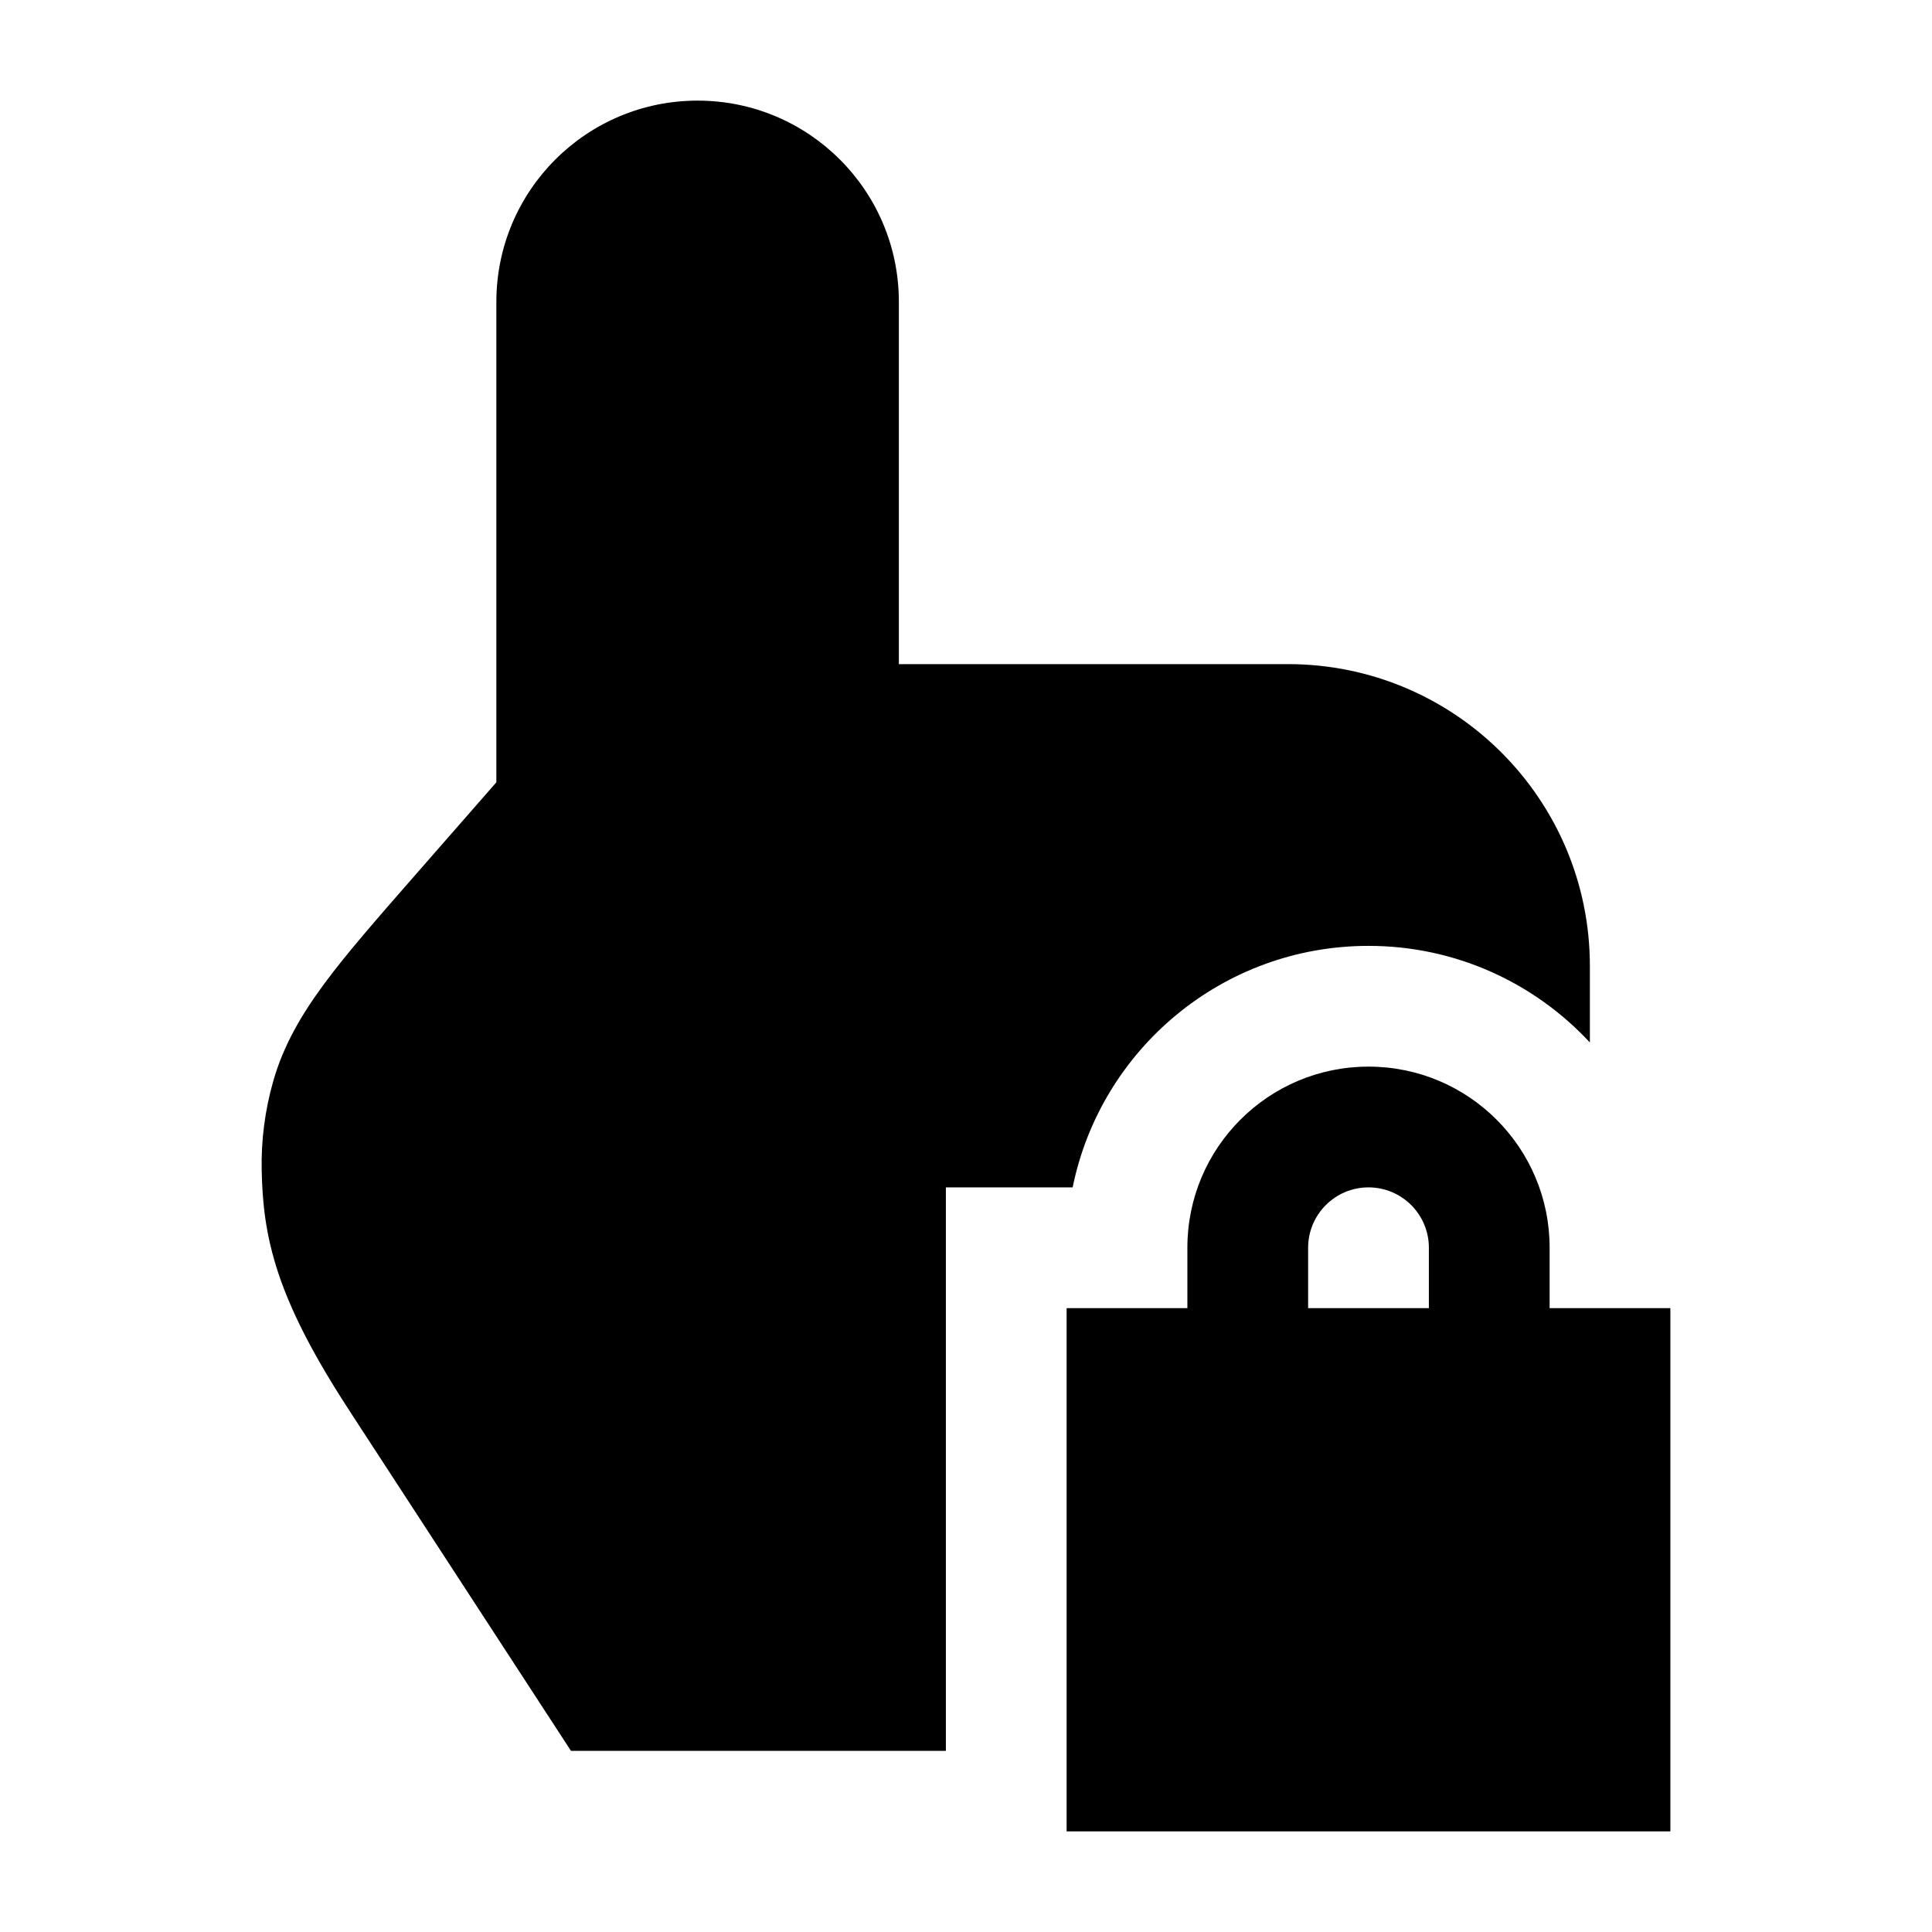 <svg width="24" height="24" viewBox="0 0 24 24" xmlns="http://www.w3.org/2000/svg">
    <path fill-rule="evenodd" clip-rule="evenodd" d="M17 13.25C15.757 13.25 14.75 14.257 14.75 15.5V16.25H13.25V22.75H20.75V16.25H19.25V15.5C19.25 14.257 18.243 13.25 17 13.25ZM17.75 15.5V16.25H16.25V15.5C16.25 15.086 16.586 14.75 17 14.75C17.414 14.75 17.75 15.086 17.75 15.5Z"/>
    <path d="M6.166 3.75V9.718L5.145 10.885C4.686 11.41 4.311 11.838 4.032 12.215C3.741 12.608 3.521 12.988 3.395 13.428C3.291 13.792 3.242 14.169 3.251 14.548C3.26 14.926 3.294 15.329 3.462 15.829C3.626 16.315 3.905 16.86 4.36 17.553L4.36 17.554L7.093 21.75H11.75V14.75H13.325C13.672 13.038 15.186 11.75 17 11.75C18.087 11.75 19.065 12.212 19.75 12.95V12C19.75 9.929 18.071 8.25 16 8.25H11.166V3.75C11.166 2.369 10.047 1.25 8.666 1.25C7.285 1.25 6.166 2.369 6.166 3.75Z"/>
</svg>
